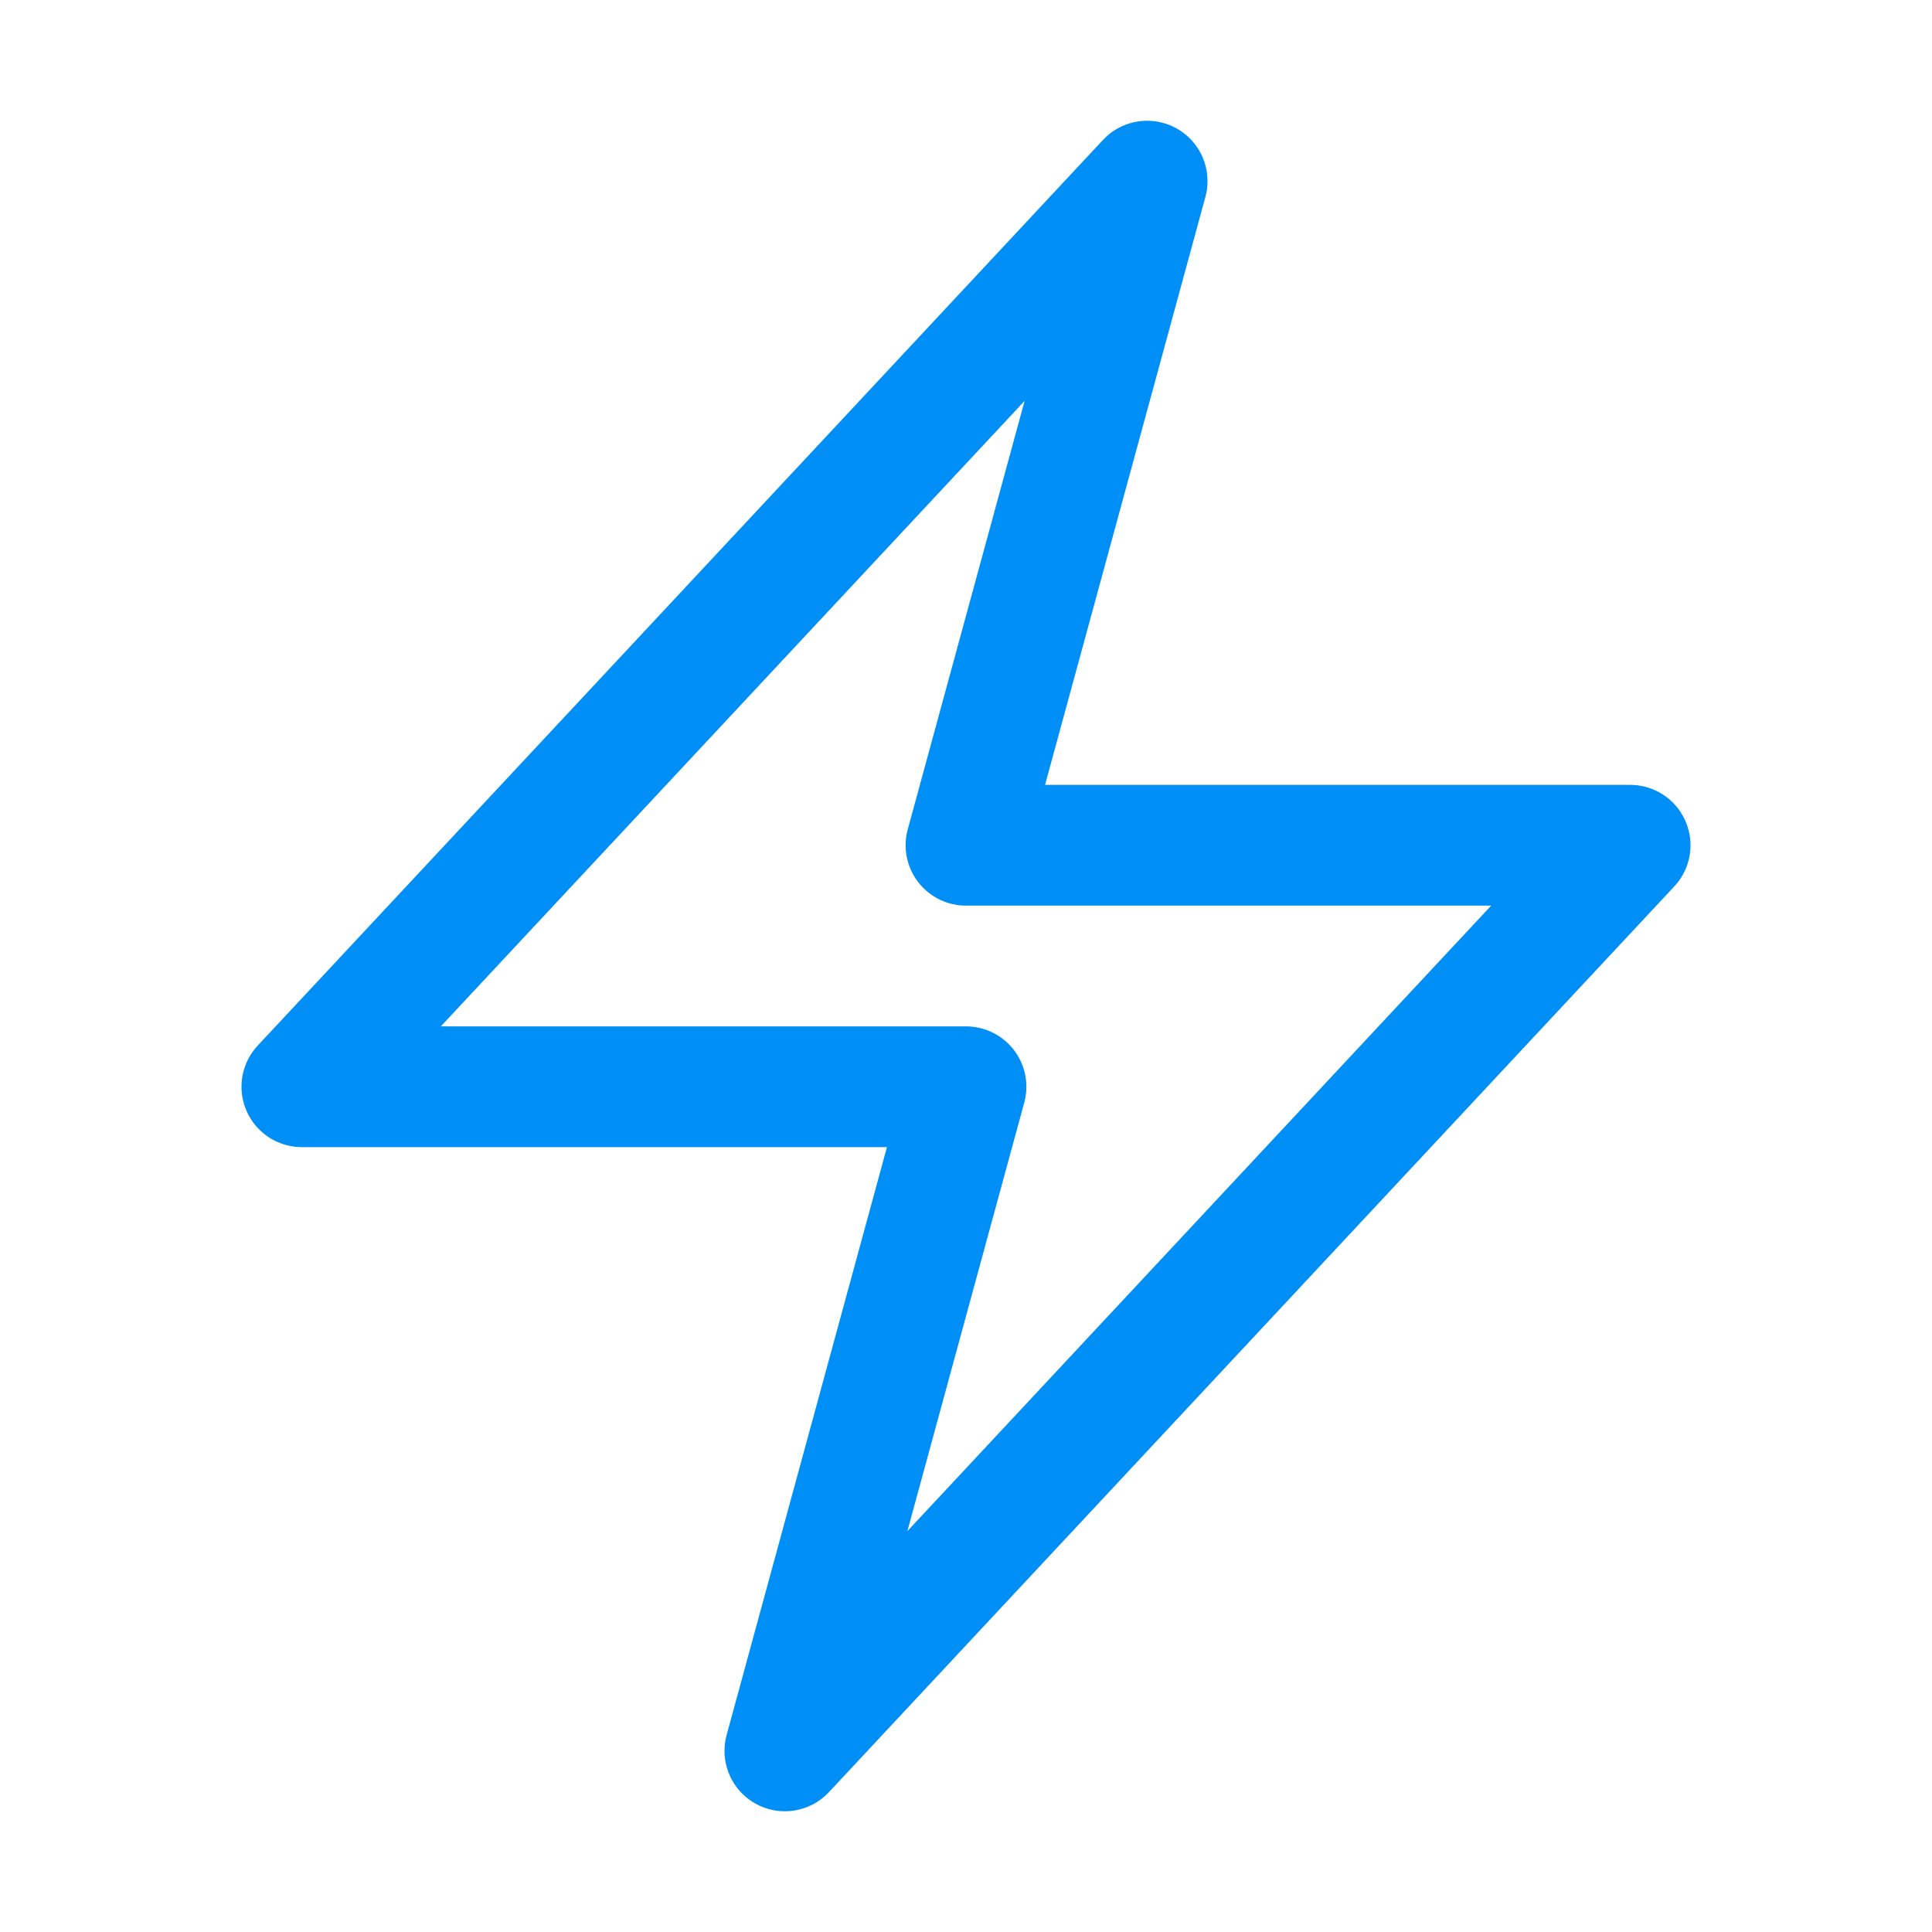 <svg xmlns="http://www.w3.org/2000/svg" fill="none" viewBox="0 0 24 24" stroke-width="1.5" stroke="#008FF6" class="size-6">
  <path stroke-linecap="round" stroke-linejoin="round" d="m3.75 13.5 10.5-11.25L12 10.5h8.25L9.75 21.75 12 13.5H3.75Z" />
</svg>
